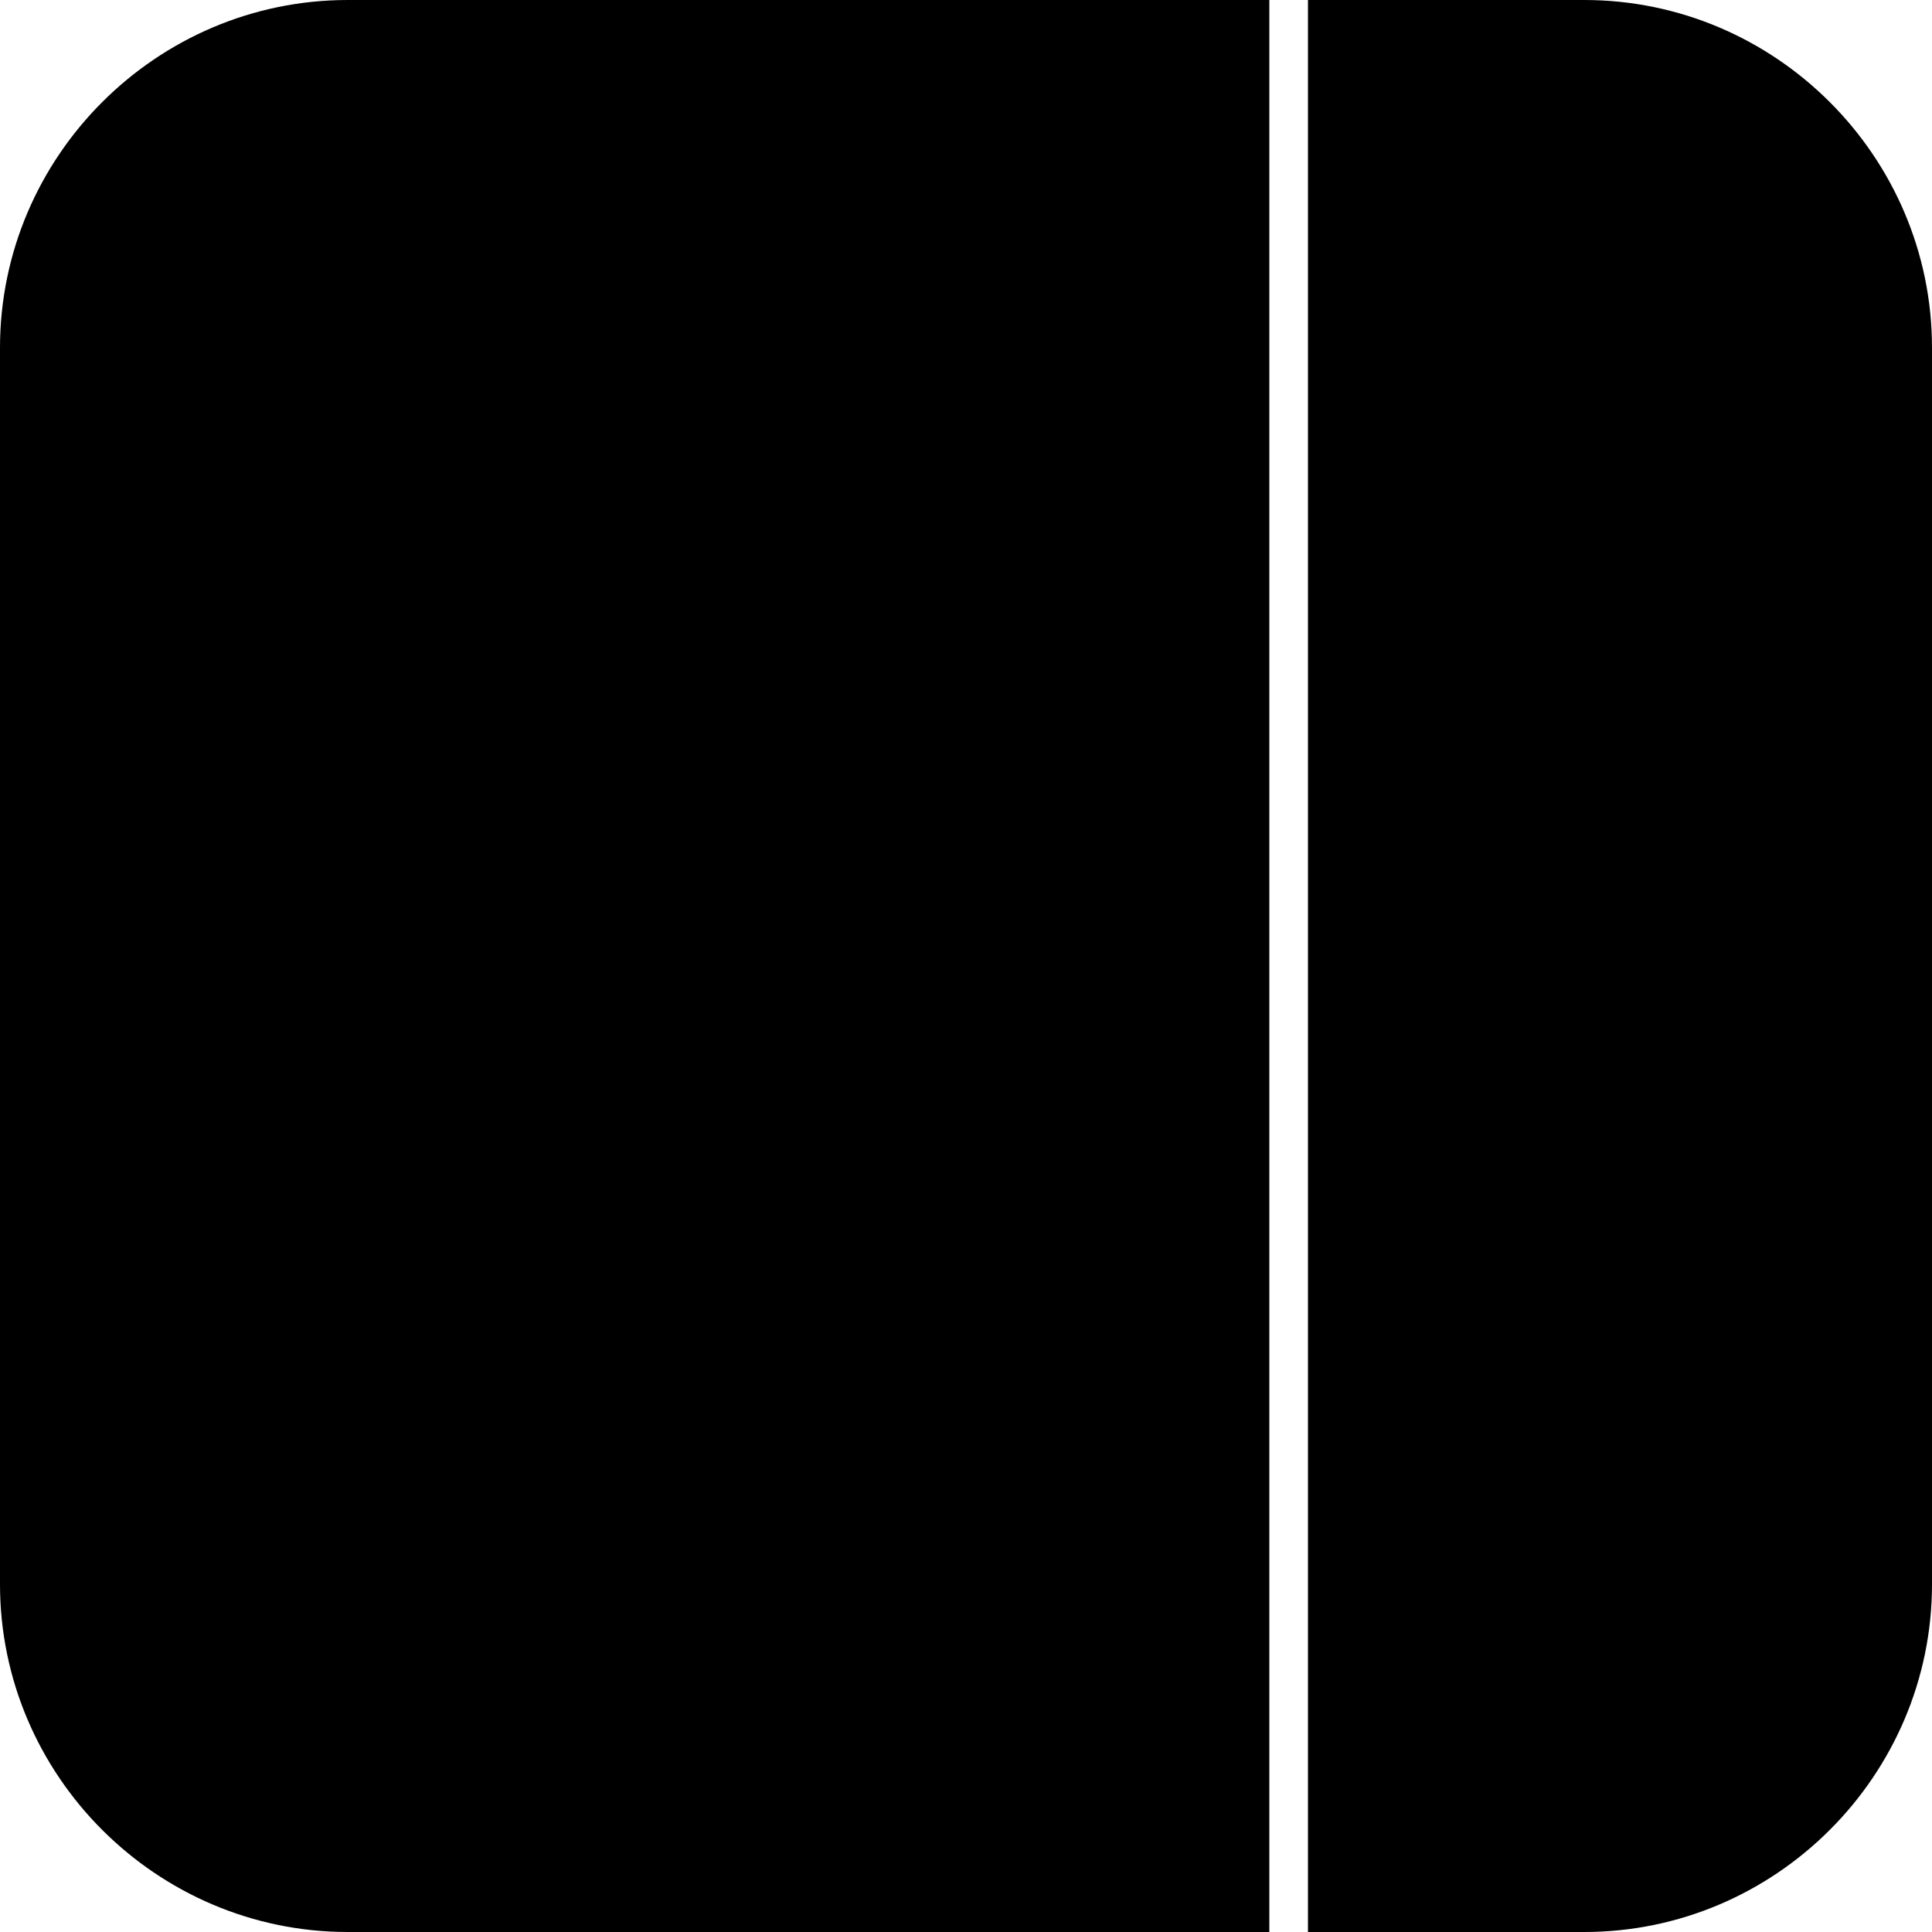 <?xml version="1.0" encoding="UTF-8" standalone="no"?>
<svg
   xmlns:dc="http://purl.org/dc/elements/1.1/"
   xmlns:cc="http://creativecommons.org/ns#"
   xmlns:rdf="http://www.w3.org/1999/02/22-rdf-syntax-ns#"
   xmlns:svg="http://www.w3.org/2000/svg"
   xmlns="http://www.w3.org/2000/svg"
   xmlns:sodipodi="http://sodipodi.sourceforge.net/DTD/sodipodi-0.dtd"
   xmlns:inkscape="http://www.inkscape.org/namespaces/inkscape"
   version="1.1"
   x="0px"
   y="0px"
   viewBox="0 0 100 100"
   xml:space="preserve"
   id="svg16"
   sodipodi:docname="column.svg"
   width="100"
   height="100"
   inkscape:version="0.92.4 (unknown)"><defs
     id="defs20" /><sodipodi:namedview
     pagecolor="#ffffff"
     bordercolor="#666666"
     borderopacity="1"
     objecttolerance="10"
     gridtolerance="10"
     guidetolerance="10"
     inkscape:pageopacity="0"
     inkscape:pageshadow="2"
     inkscape:window-width="640"
     inkscape:window-height="480"
     id="namedview18"
     showgrid="false"
     fit-margin-top="0"
     fit-margin-left="0"
     fit-margin-right="0"
     fit-margin-bottom="0"
     inkscape:zoom="1.888"
     inkscape:cx="50"
     inkscape:cy="37.5"
     inkscape:window-x="0"
     inkscape:window-y="25"
     inkscape:window-maximized="0"
     inkscape:current-layer="svg16" /><g
     id="g10"><g
       id="g4"><path
         d="M 18,0 C 8.1,0 0,8.1 0,18 v 64 c 0,9.9 8.1,18 18,18 H 65.7 V 0 Z"
         id="path2"
         inkscape:connector-curvature="0" /></g><g
       id="g8"><path
         d="M 82,0 H 67.7 V 100 H 82 c 9.9,0 18,-8.1 18,-18 V 18 C 100,8.1 91.9,0 82,0 Z"
         id="path6"
         inkscape:connector-curvature="0" /></g></g></svg>